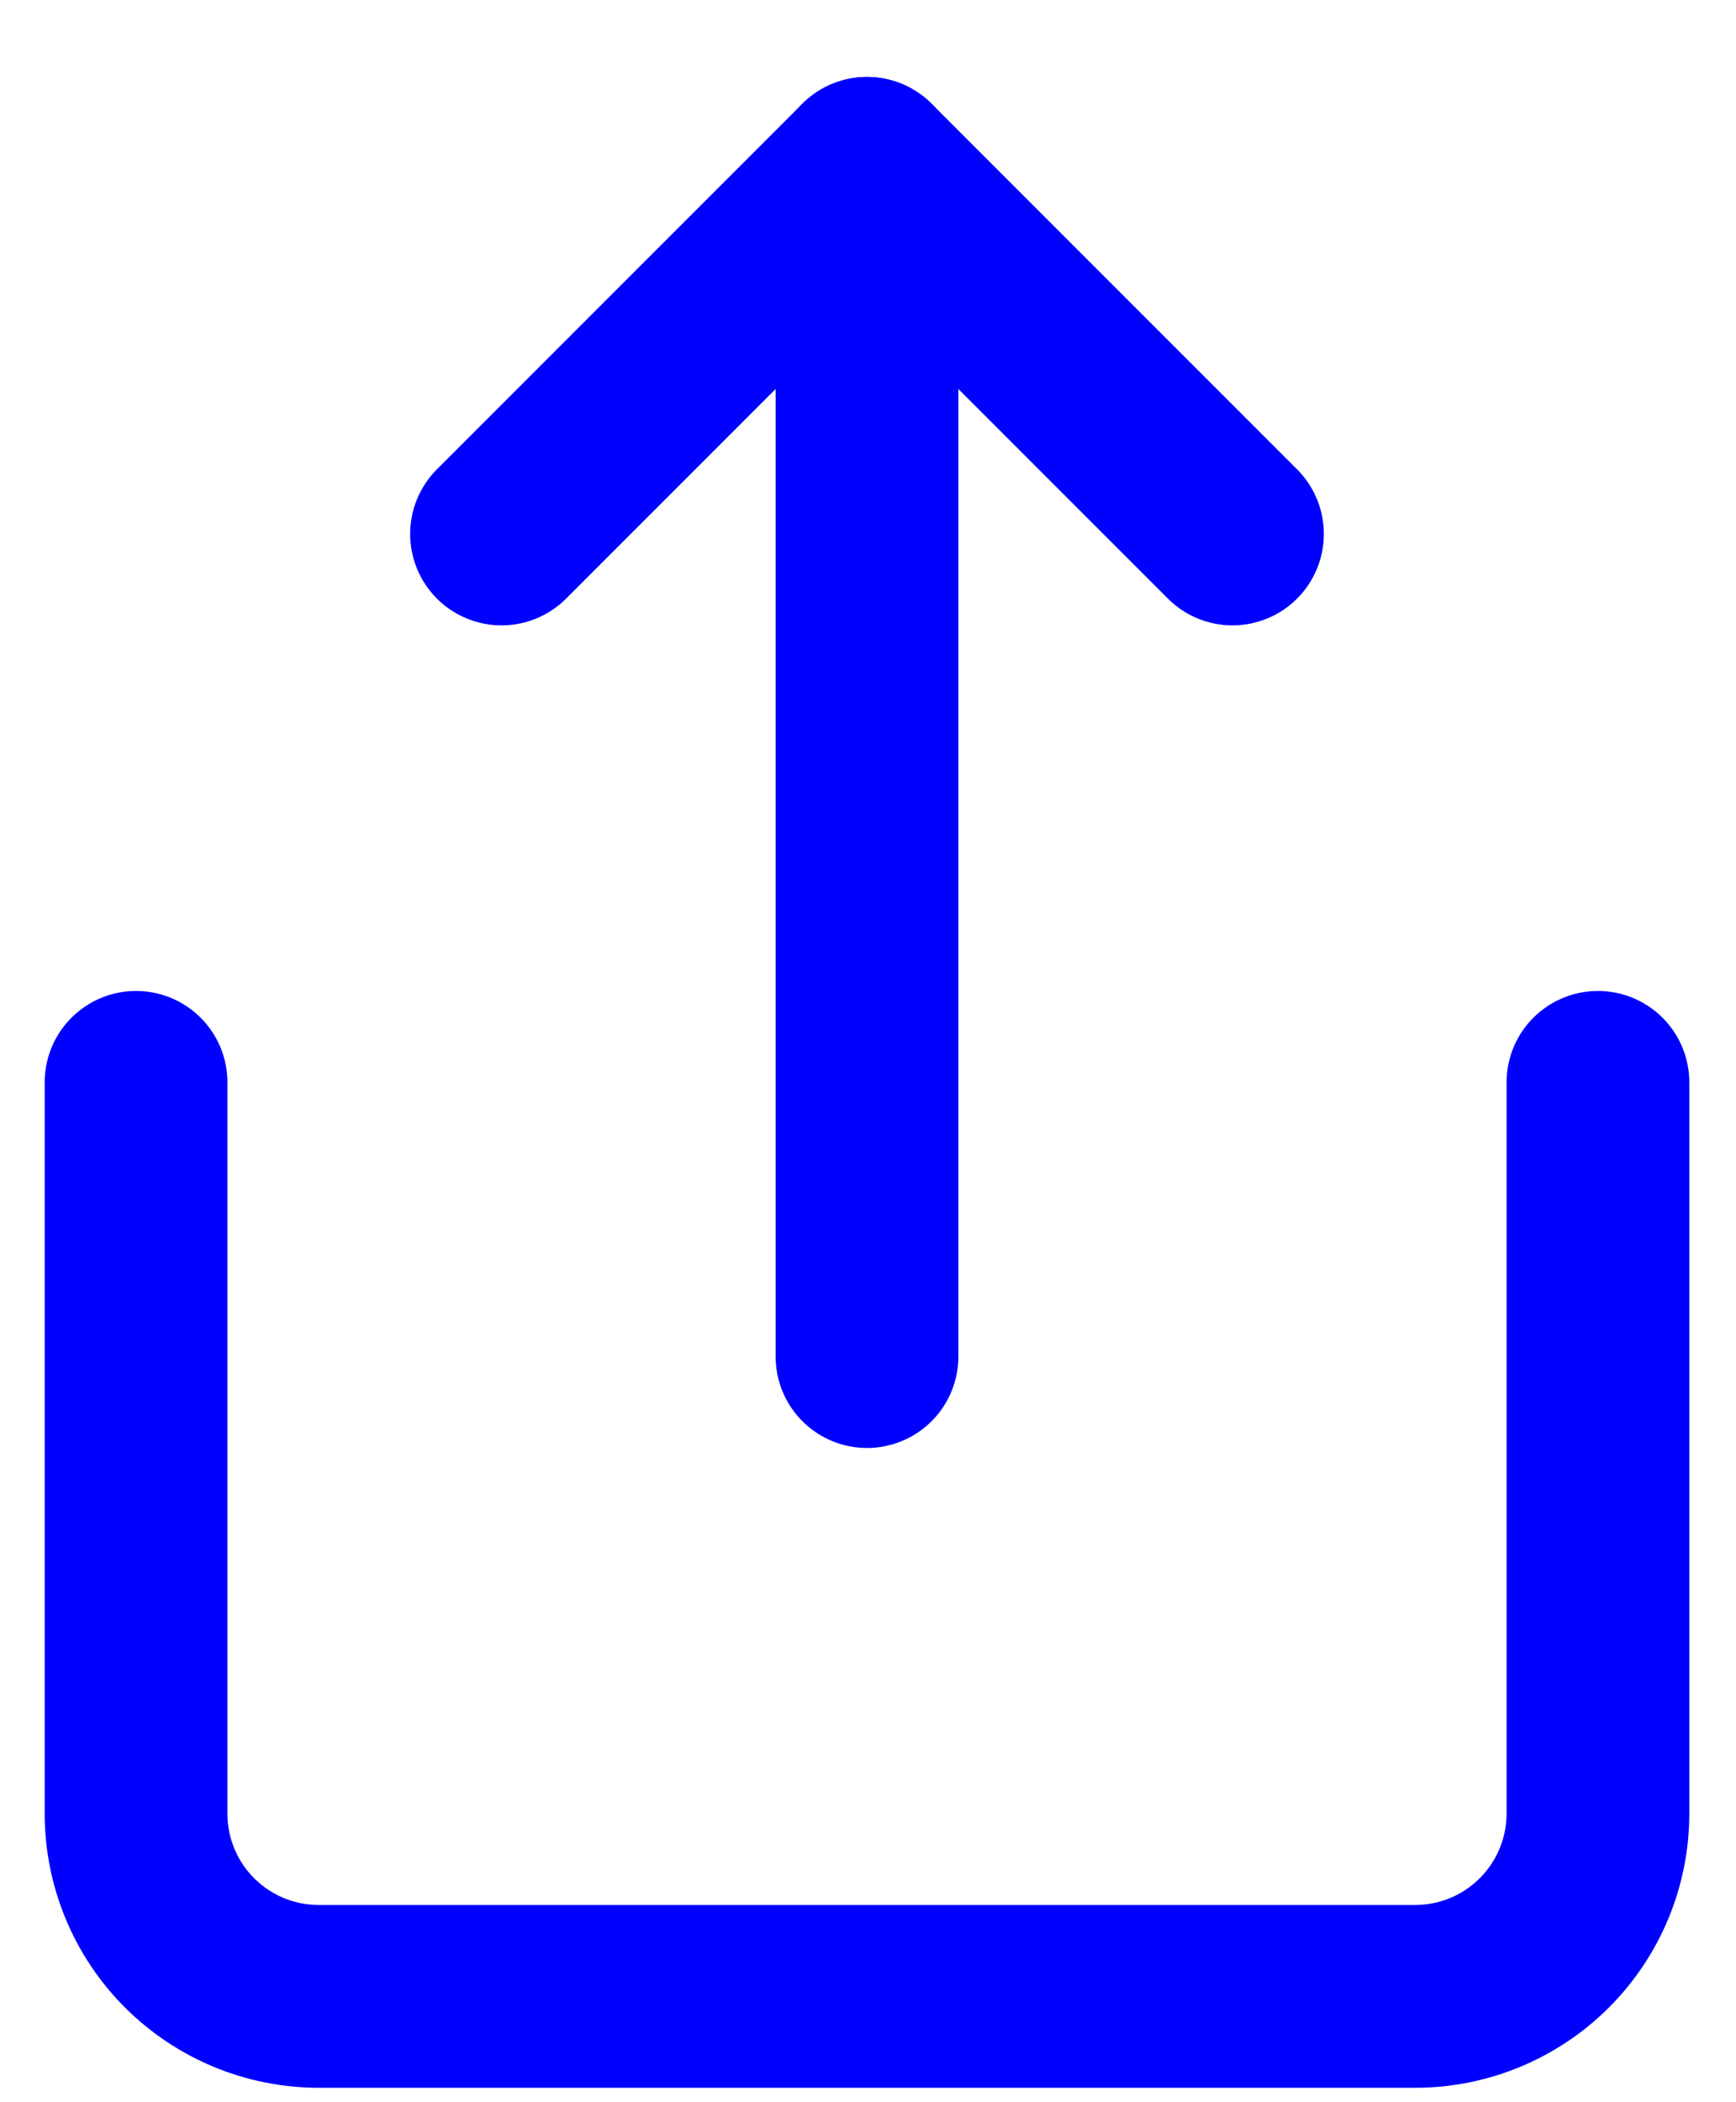 <svg width="19" height="23" viewBox="0 0 19 23" fill="none" xmlns="http://www.w3.org/2000/svg">
<path d="M1.489 11.842V19.842C1.489 20.372 1.699 20.881 2.074 21.256C2.449 21.631 2.958 21.842 3.489 21.842H15.489C16.019 21.842 16.528 21.631 16.903 21.256C17.278 20.881 17.489 20.372 17.489 19.842V11.842" stroke="#0000FF" stroke-width="2" stroke-linecap="round" stroke-linejoin="round"/>
<path d="M13.489 5.842L9.489 1.842L5.489 5.842" stroke="#0000FF" stroke-width="2" stroke-linecap="round" stroke-linejoin="round"/>
<path d="M9.489 1.842V14.842" stroke="#0000FF" stroke-width="2" stroke-linecap="round" stroke-linejoin="round"/>
</svg>
